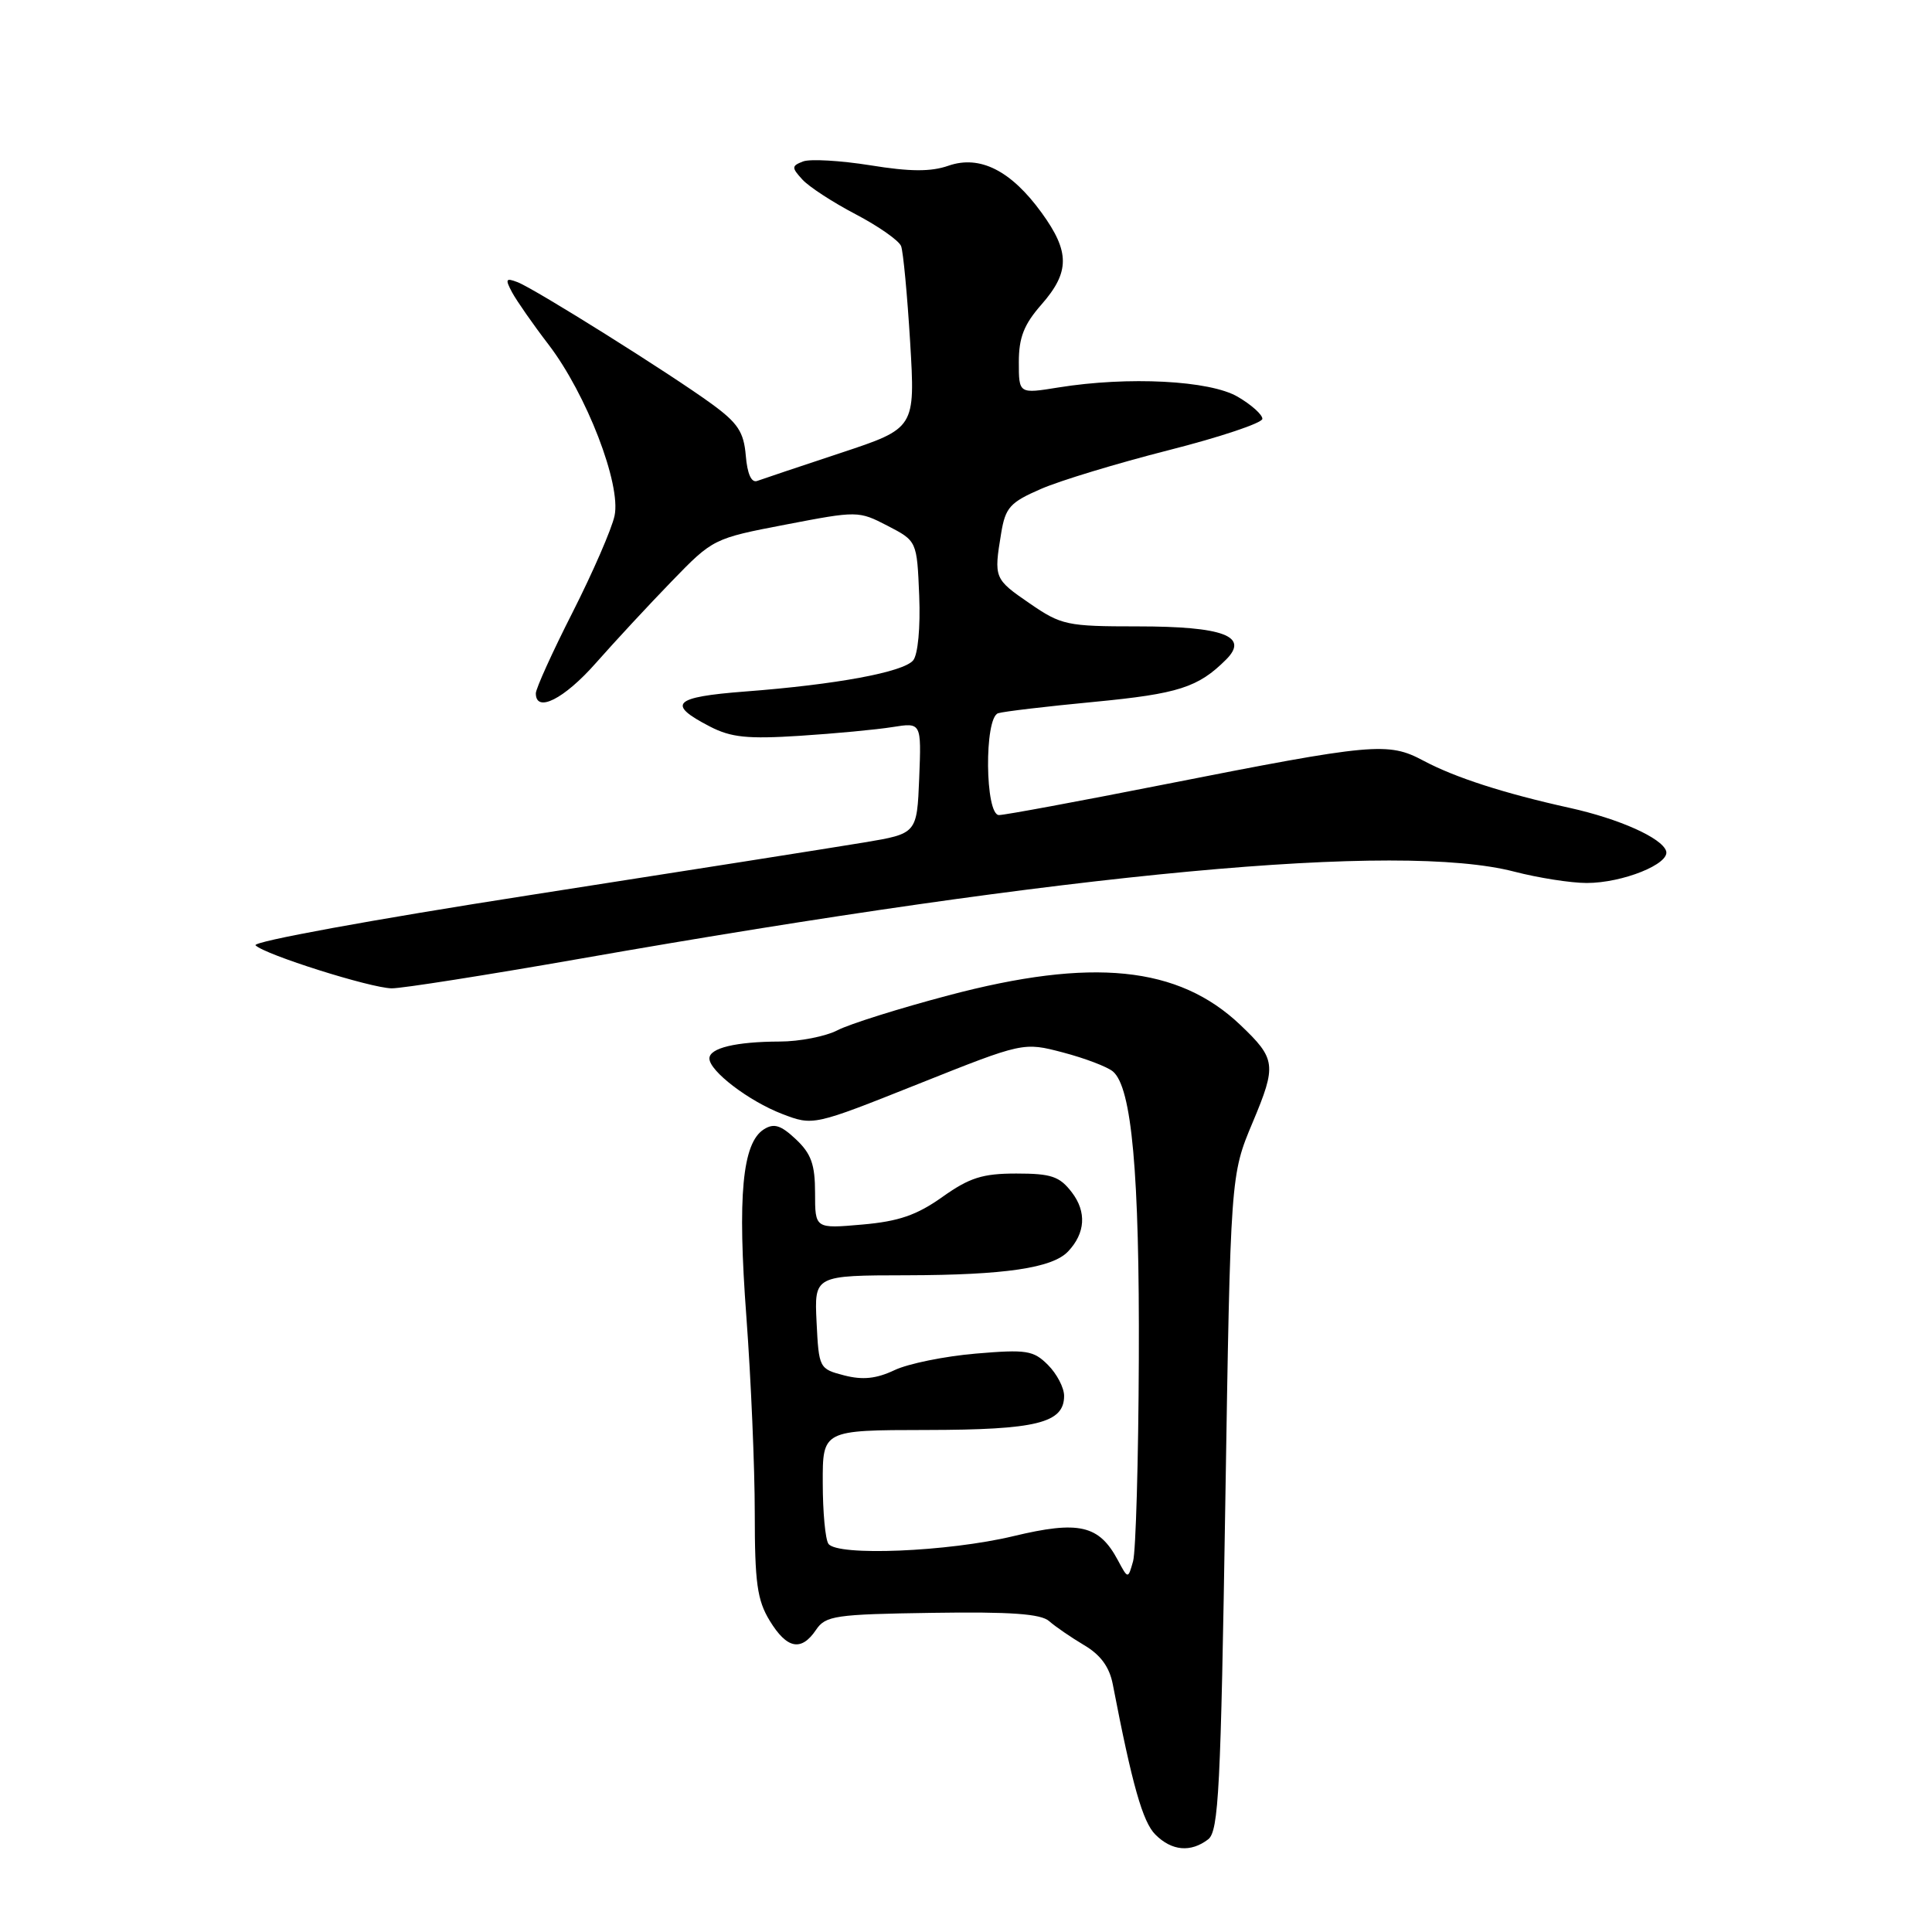 <?xml version="1.0" encoding="UTF-8" standalone="no"?>
<!DOCTYPE svg PUBLIC "-//W3C//DTD SVG 1.1//EN" "http://www.w3.org/Graphics/SVG/1.1/DTD/svg11.dtd" >
<svg xmlns="http://www.w3.org/2000/svg" xmlns:xlink="http://www.w3.org/1999/xlink" version="1.1" viewBox="0 0 256 256">
 <g >
 <path fill="currentColor"
d=" M 160.09 243.72 C 161.48 242.65 161.76 237.04 162.36 199.10 C 163.05 155.70 163.05 155.70 165.99 148.71 C 169.18 141.11 169.08 140.31 164.34 135.80 C 156.14 128.01 144.70 126.85 125.68 131.89 C 119.17 133.61 112.56 135.69 110.98 136.51 C 109.39 137.33 105.94 138.01 103.30 138.01 C 97.51 138.03 94.00 138.87 94.00 140.25 C 94.00 141.92 99.22 145.90 103.63 147.60 C 107.76 149.18 107.76 149.18 121.68 143.63 C 135.60 138.08 135.60 138.08 140.86 139.46 C 143.75 140.22 146.72 141.35 147.46 141.97 C 149.97 144.05 151.00 155.45 150.90 180.08 C 150.85 193.51 150.50 205.57 150.14 206.87 C 149.47 209.25 149.47 209.25 148.12 206.73 C 145.63 202.07 142.97 201.46 134.27 203.55 C 125.64 205.62 110.92 206.23 109.77 204.56 C 109.36 203.98 109.02 200.35 109.02 196.50 C 109.00 189.50 109.00 189.50 122.75 189.48 C 137.35 189.46 141.00 188.56 141.00 184.96 C 141.00 183.88 140.04 182.04 138.86 180.86 C 136.93 178.93 136.02 178.79 129.28 179.36 C 125.18 179.71 120.34 180.69 118.53 181.55 C 116.12 182.69 114.32 182.88 111.87 182.25 C 108.55 181.39 108.50 181.29 108.20 175.19 C 107.90 169.00 107.90 169.00 120.20 168.98 C 133.15 168.95 139.46 168.02 141.53 165.82 C 143.82 163.40 144.00 160.58 142.03 158.00 C 140.40 155.87 139.30 155.50 134.67 155.50 C 130.18 155.50 128.46 156.05 124.86 158.61 C 121.48 161.01 119.09 161.84 114.25 162.26 C 108.00 162.81 108.00 162.81 108.00 158.08 C 108.00 154.30 107.49 152.87 105.46 150.96 C 103.46 149.08 102.55 148.80 101.22 149.64 C 98.36 151.44 97.70 158.46 98.90 174.50 C 99.51 182.75 100.01 194.45 100.01 200.50 C 100.01 209.71 100.33 212.03 101.99 214.75 C 104.27 218.49 106.17 218.87 108.13 215.96 C 109.39 214.09 110.65 213.90 123.52 213.71 C 133.91 213.55 137.93 213.84 139.02 214.81 C 139.83 215.53 141.92 216.96 143.65 217.99 C 145.83 219.27 147.01 220.89 147.45 223.18 C 150.02 236.50 151.41 241.41 153.09 243.09 C 155.27 245.27 157.78 245.49 160.09 243.72 Z  M 76.89 127.03 C 142.12 115.58 185.45 111.54 200.66 115.50 C 203.83 116.32 208.14 117.00 210.24 117.00 C 215.01 117.00 221.32 114.46 220.77 112.76 C 220.20 111.03 214.59 108.51 208.00 107.05 C 199.31 105.13 192.81 103.03 188.64 100.81 C 183.92 98.29 182.06 98.46 154.08 103.98 C 142.89 106.19 133.13 108.00 132.37 108.00 C 130.52 108.00 130.40 95.14 132.25 94.51 C 132.94 94.28 138.68 93.60 145.00 93.00 C 156.14 91.93 158.77 91.09 162.47 87.39 C 165.56 84.30 162.09 83.00 150.74 83.00 C 141.36 83.00 140.63 82.84 136.43 79.95 C 131.72 76.71 131.68 76.60 132.66 70.65 C 133.22 67.25 133.83 66.57 137.90 64.80 C 140.43 63.69 148.06 61.38 154.86 59.65 C 161.67 57.92 167.25 56.05 167.27 55.50 C 167.29 54.95 165.82 53.63 164.00 52.57 C 160.31 50.41 149.52 49.85 140.25 51.34 C 135.00 52.19 135.00 52.19 135.00 47.98 C 135.00 44.72 135.68 42.99 138.00 40.35 C 141.77 36.05 141.78 33.37 138.02 28.19 C 133.97 22.60 129.84 20.51 125.67 21.96 C 123.35 22.77 120.60 22.76 115.31 21.90 C 111.35 21.27 107.35 21.04 106.42 21.39 C 104.88 21.98 104.87 22.20 106.30 23.77 C 107.16 24.73 110.34 26.80 113.38 28.39 C 116.41 29.98 119.12 31.88 119.40 32.61 C 119.68 33.34 120.22 39.07 120.60 45.34 C 121.28 56.74 121.28 56.74 111.39 60.02 C 105.95 61.82 100.97 63.49 100.32 63.73 C 99.56 64.00 99.02 62.78 98.82 60.37 C 98.56 57.25 97.77 56.05 94.33 53.54 C 88.88 49.56 70.89 38.28 68.58 37.39 C 67.01 36.79 66.91 36.97 67.86 38.75 C 68.47 39.87 70.63 42.98 72.68 45.65 C 77.72 52.24 82.33 64.19 81.43 68.35 C 81.06 70.08 78.56 75.83 75.88 81.12 C 73.19 86.41 71.00 91.25 71.00 91.87 C 71.00 94.52 74.75 92.63 78.96 87.85 C 81.46 85.02 85.97 80.15 89.00 77.03 C 94.46 71.39 94.56 71.34 104.11 69.51 C 113.63 67.68 113.76 67.68 117.61 69.67 C 121.50 71.69 121.50 71.69 121.80 78.94 C 121.97 83.14 121.63 86.74 121.00 87.50 C 119.71 89.06 110.82 90.71 98.72 91.63 C 89.21 92.36 88.28 93.28 94.07 96.27 C 96.87 97.72 99.07 97.94 105.96 97.50 C 110.62 97.20 116.15 96.68 118.26 96.34 C 122.09 95.73 122.09 95.73 121.80 103.10 C 121.50 110.46 121.50 110.46 114.50 111.63 C 110.65 112.27 90.74 115.41 70.25 118.60 C 49.31 121.86 33.38 124.78 33.86 125.26 C 35.10 126.50 49.04 130.90 51.89 130.96 C 53.20 130.98 64.45 129.21 76.89 127.03 Z "/>
</g>
</svg>